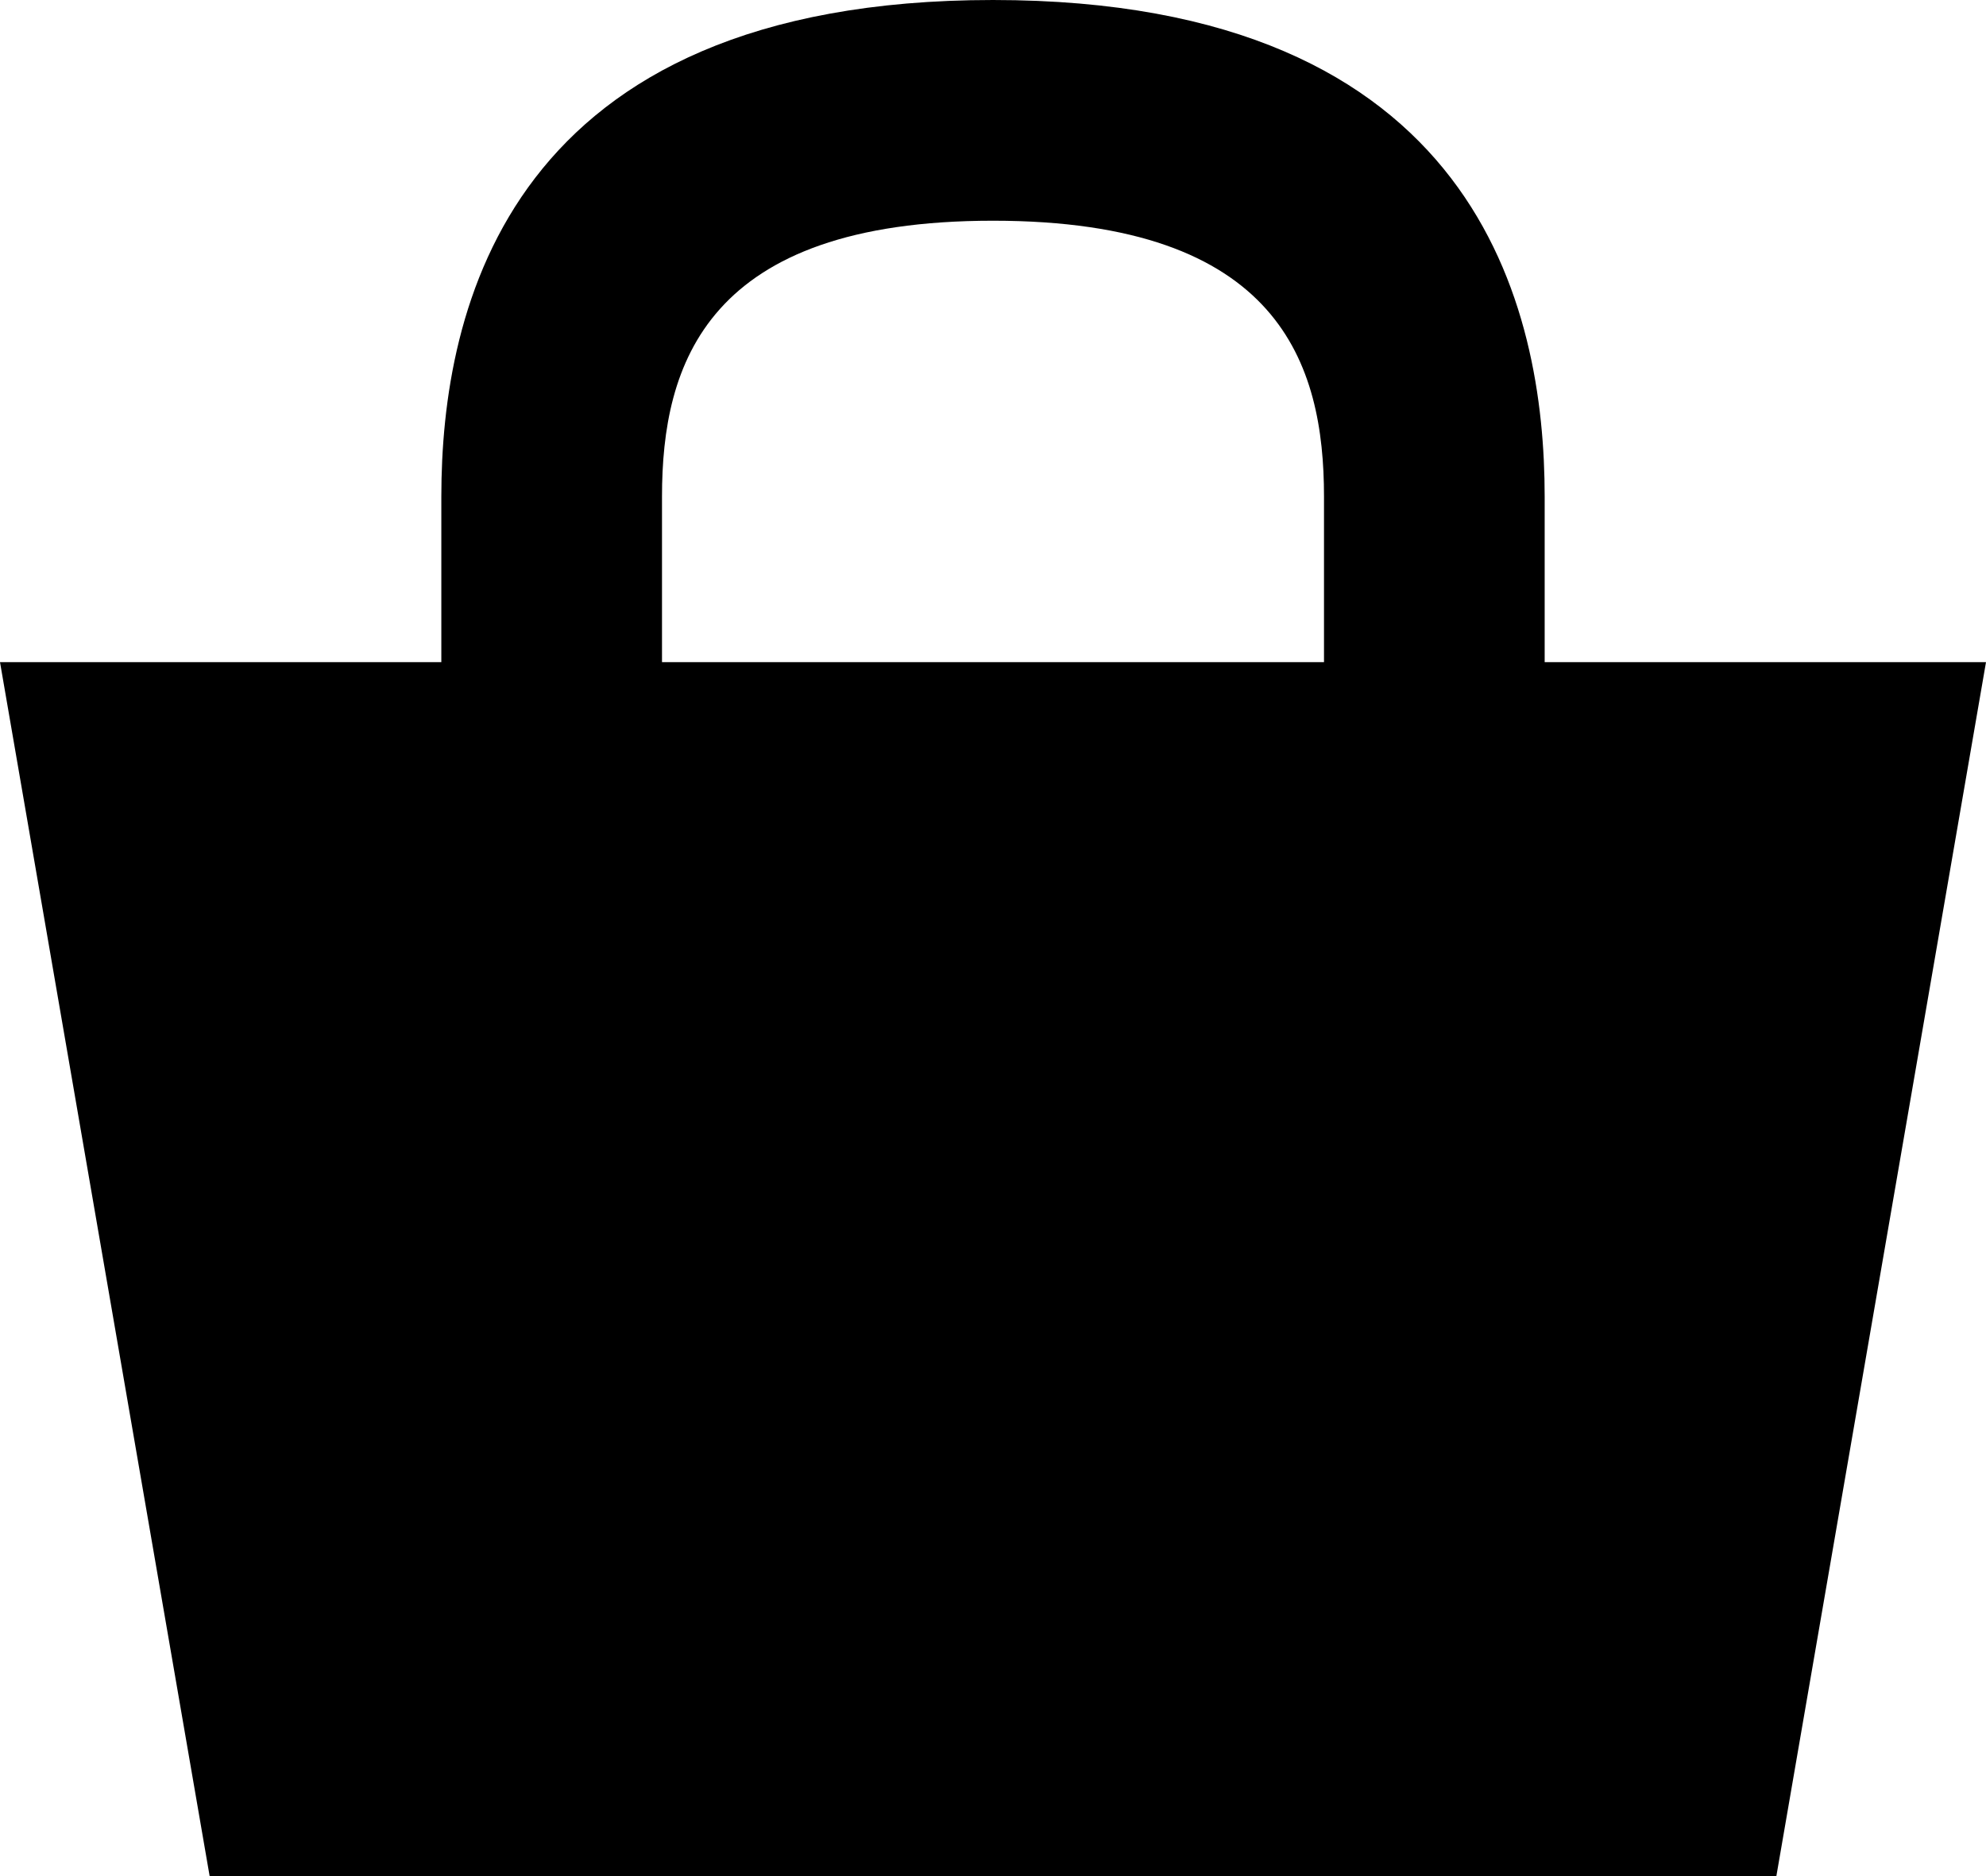 <svg version="1.1" xmlns="http://www.w3.org/2000/svg" xmlns:xlink="http://www.w3.org/1999/xlink" x="0px" y="0px"
	 viewBox="0 0 18 17" style="enable-background:new 0 0 18 17;" xml:space="preserve">
<path d="M14,6V4.5C14,2.8,13.4,0,9,0S4,2.8,4,4.5V6H0l1.9,11h14.2L18,6H14z M6,6V4.5C6,3.3,6.4,2,9,2s3,1.3,3,2.5V6H6z"
	/>
</svg>

